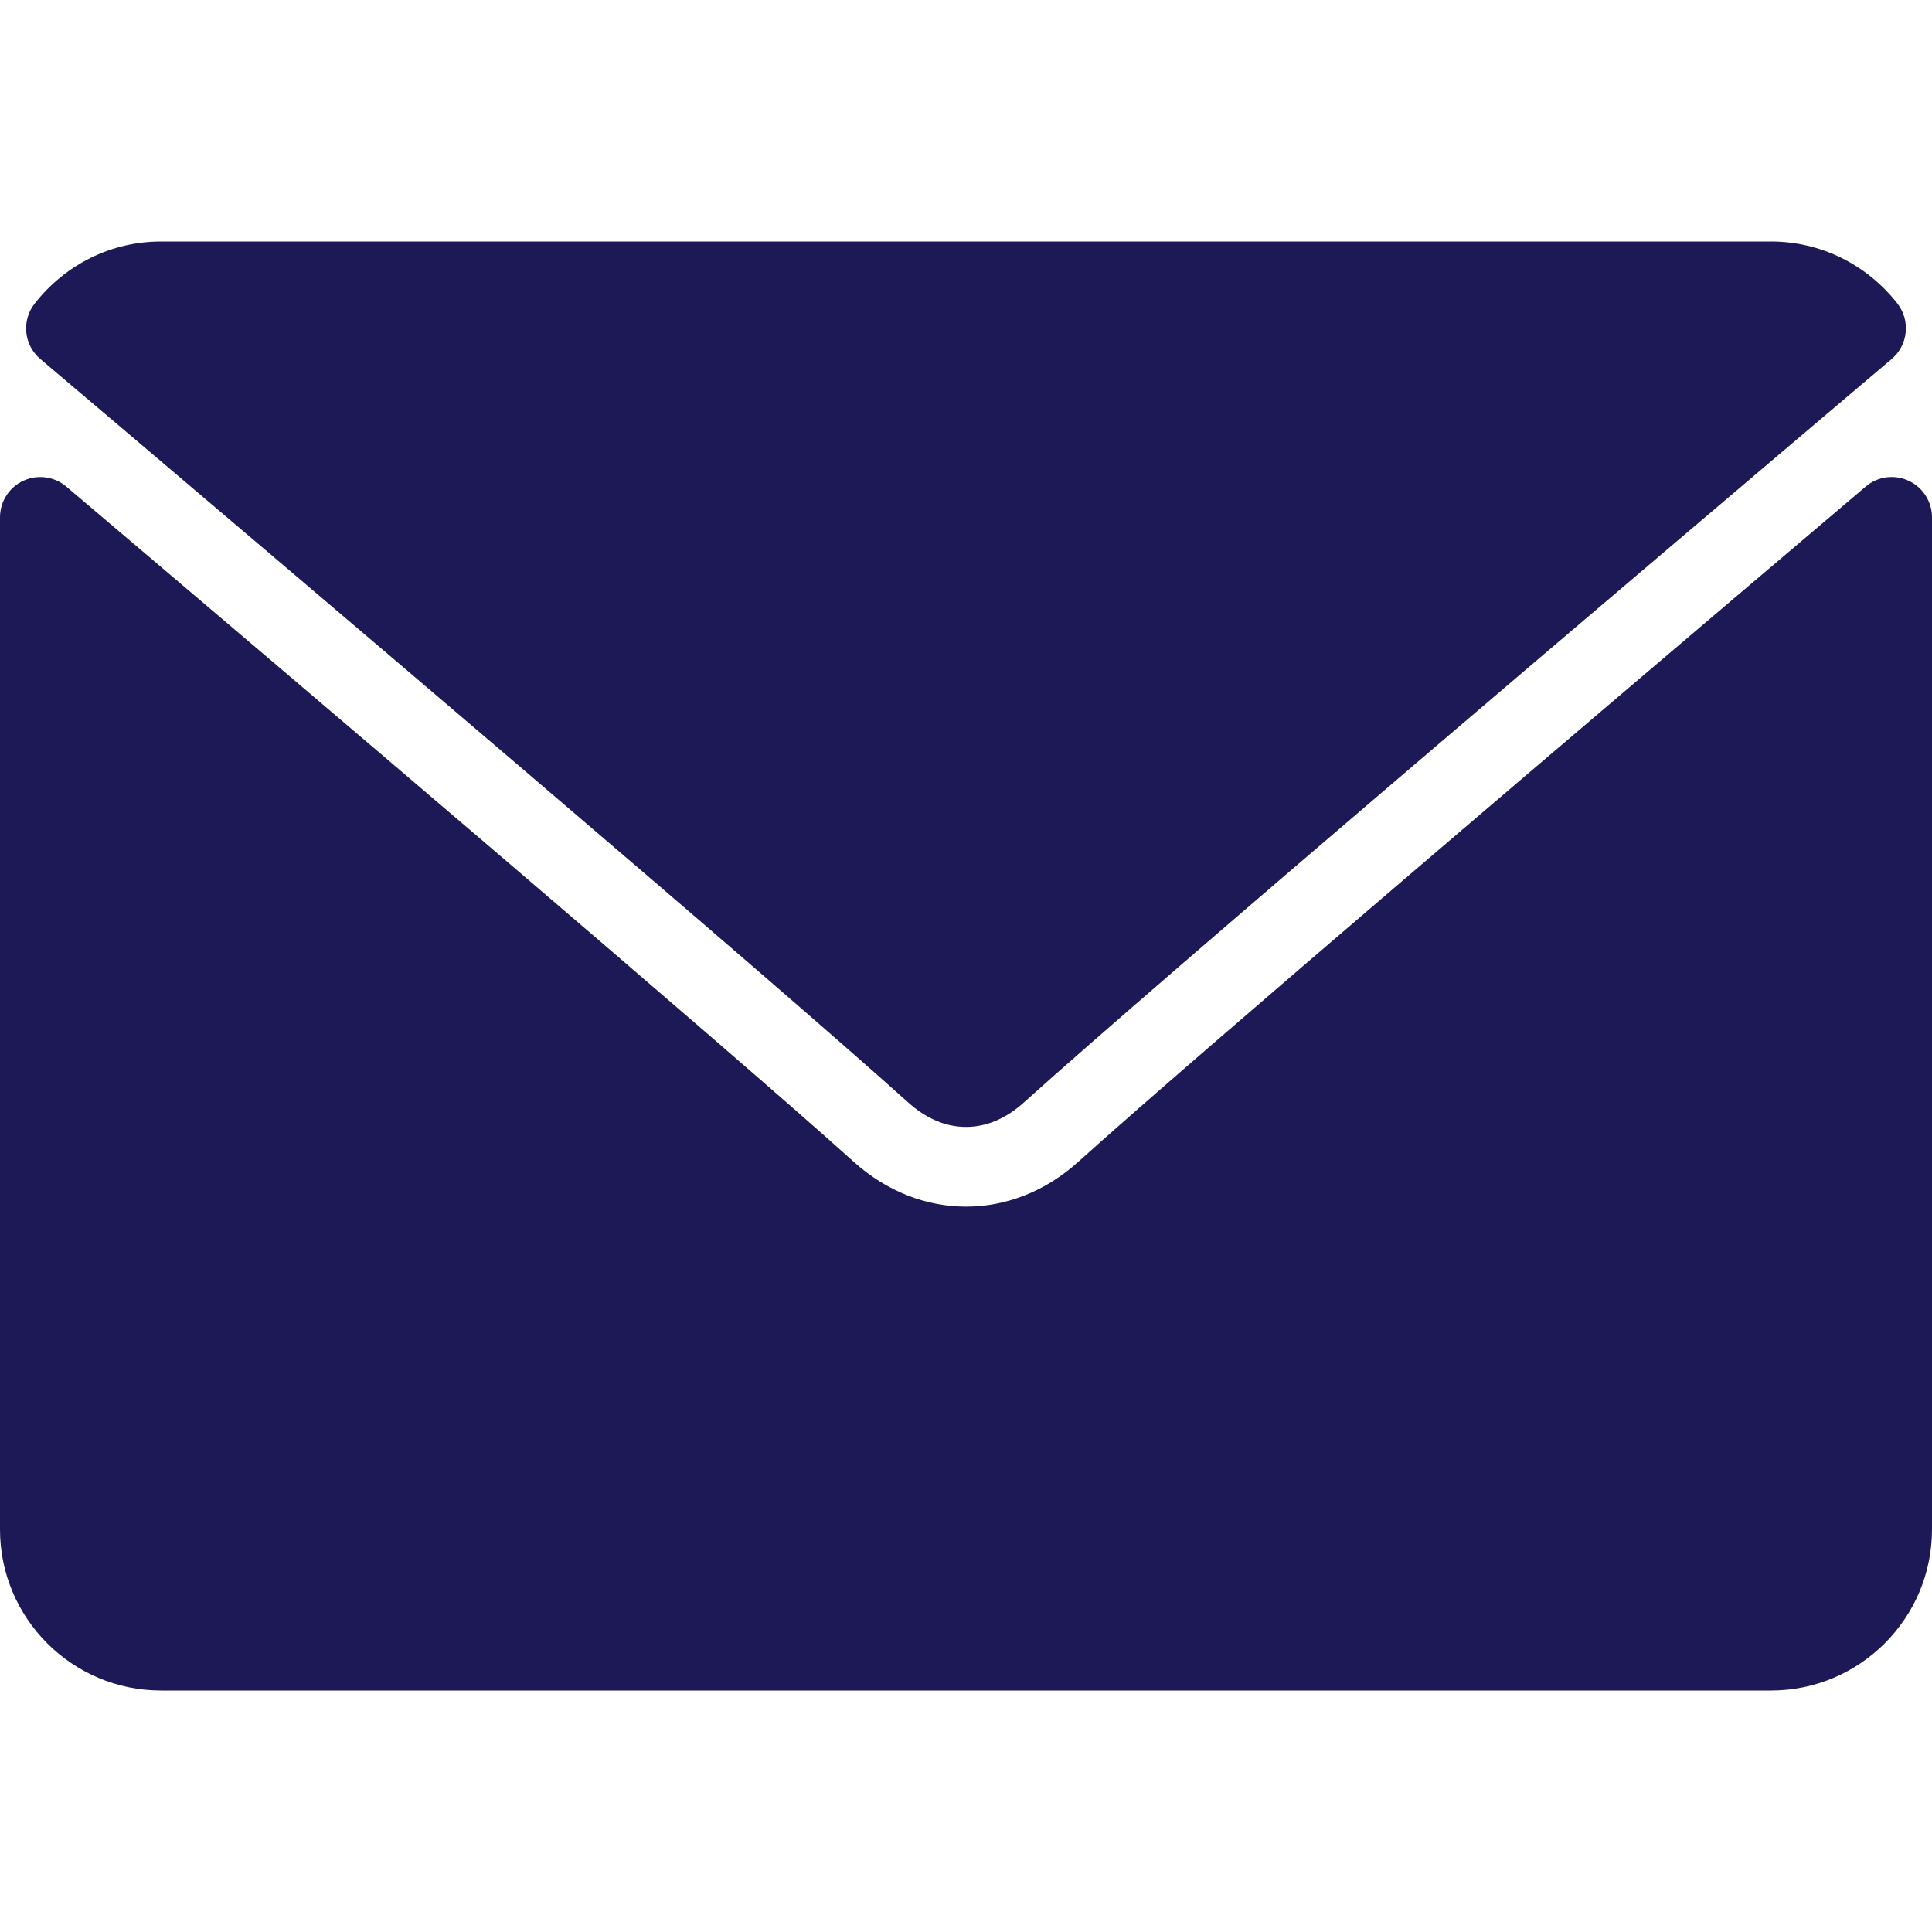 <svg width="24" height="24" viewBox="0 0 24 24" fill="none" xmlns="http://www.w3.org/2000/svg">
<path d="M0.501 4.46C3.795 7.25 9.575 12.158 11.274 13.688C11.502 13.895 11.746 13.999 12 13.999C12.254 13.999 12.498 13.896 12.725 13.69C14.425 12.158 20.205 7.25 23.499 4.46C23.704 4.287 23.735 3.982 23.57 3.77C23.186 3.281 22.613 3 22 3H2C1.387 3 0.815 3.281 0.431 3.771C0.265 3.982 0.296 4.287 0.501 4.46Z" fill="#1D1956"/>
<path d="M23.71 5.972C23.533 5.89 23.324 5.918 23.177 6.044C19.524 9.141 14.862 13.11 13.395 14.432C12.572 15.175 11.429 15.175 10.604 14.431C9.04 13.022 3.805 8.572 0.823 6.044C0.675 5.918 0.466 5.891 0.29 5.972C0.113 6.054 0 6.231 0 6.426V19C0 20.103 0.897 21 2 21H22C23.103 21 24 20.103 24 19V6.426C24 6.231 23.887 6.054 23.71 5.972Z" fill="#1D1956"/>
</svg>
